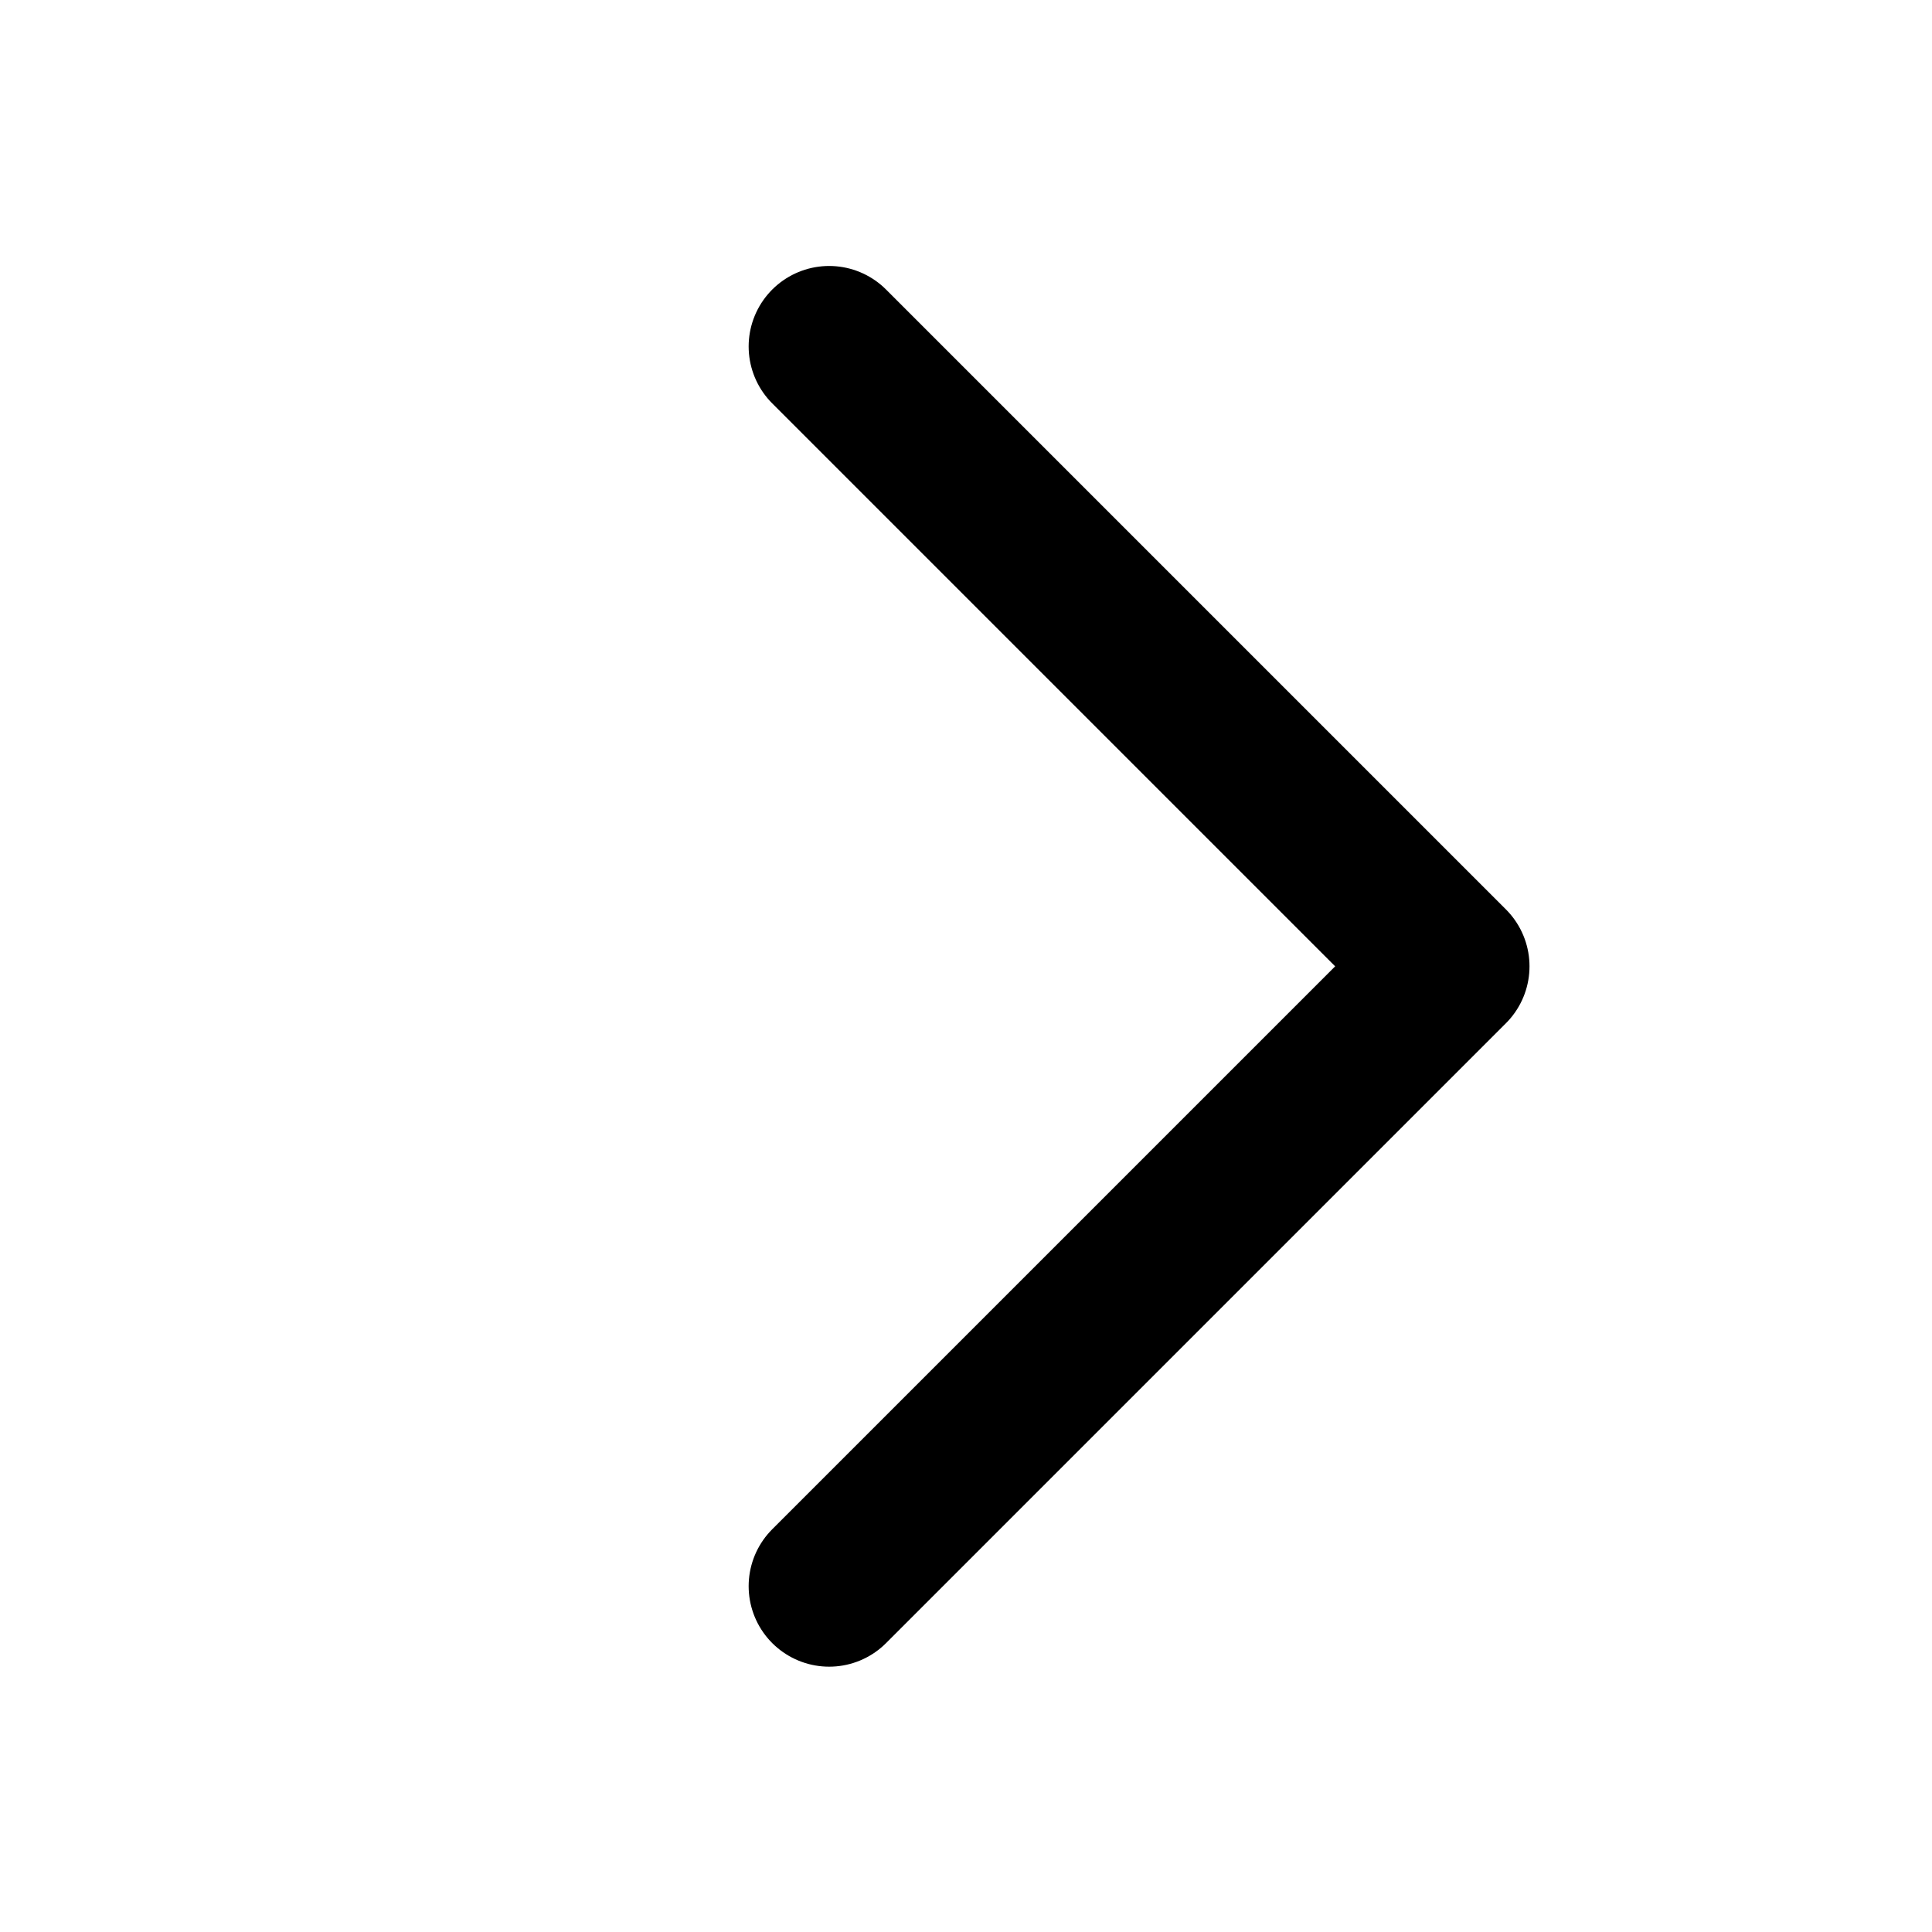 <svg xmlns="http://www.w3.org/2000/svg" width="12" height="12" viewBox="0 0 12 12" fill="none">
  <path d="M5.15 2.152L9 6.002L5.15 9.852" stroke="currentColor" stroke-linecap="round" stroke-linejoin="round" />
</svg>